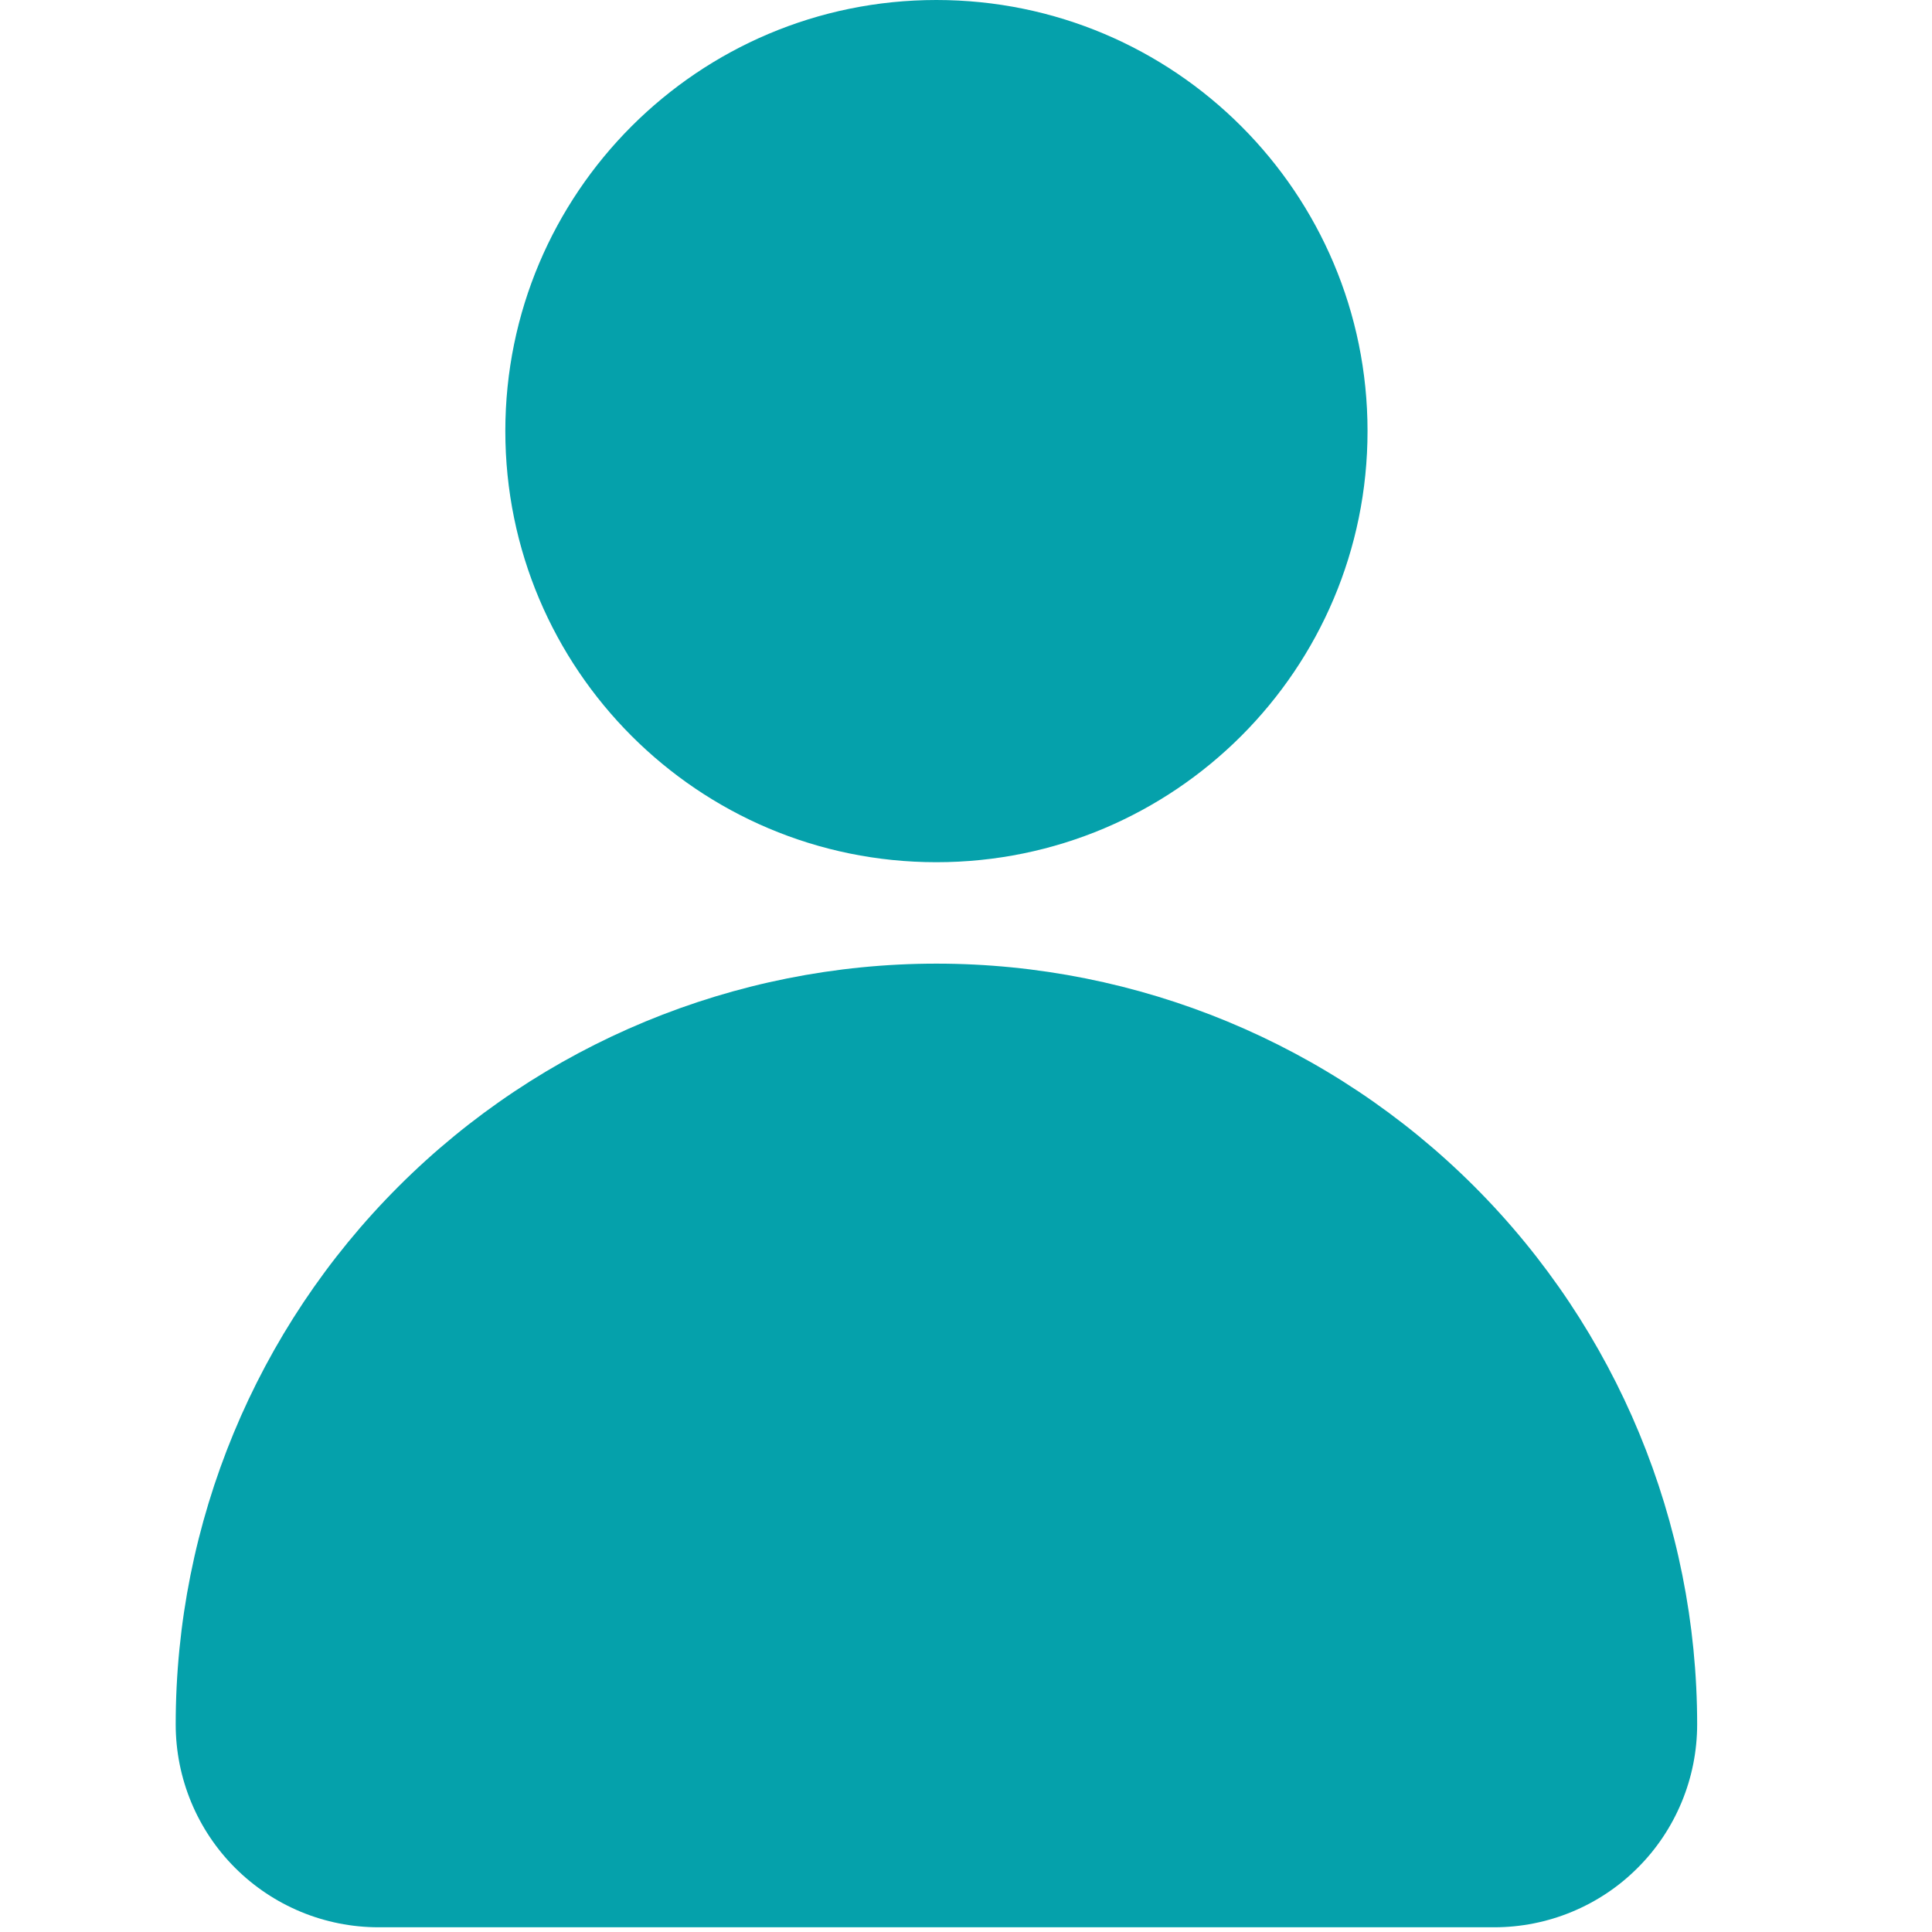 <svg width="18" height="18" viewBox="0 0 18 18" fill="none" xmlns="http://www.w3.org/2000/svg">
<path d="M8.724 8.033C10.943 8.033 12.741 6.235 12.741 4.016C12.741 1.798 10.943 0 8.724 0C6.506 0 4.708 1.798 4.708 4.016C4.708 6.235 6.506 8.033 8.724 8.033Z" fill="#05A1AB"/>
<path d="M8.725 8.978C6.845 8.978 5.042 9.725 3.713 11.054C2.383 12.383 1.637 14.186 1.637 16.066C1.637 16.567 1.836 17.048 2.19 17.402C2.545 17.757 3.025 17.956 3.527 17.956H13.922C14.17 17.956 14.416 17.907 14.645 17.812C14.874 17.717 15.083 17.578 15.258 17.402C15.434 17.227 15.573 17.018 15.668 16.789C15.763 16.56 15.812 16.314 15.812 16.066C15.812 14.186 15.065 12.383 13.736 11.054C12.407 9.725 10.604 8.978 8.725 8.978Z" fill="#05A1AB"/>
</svg>
